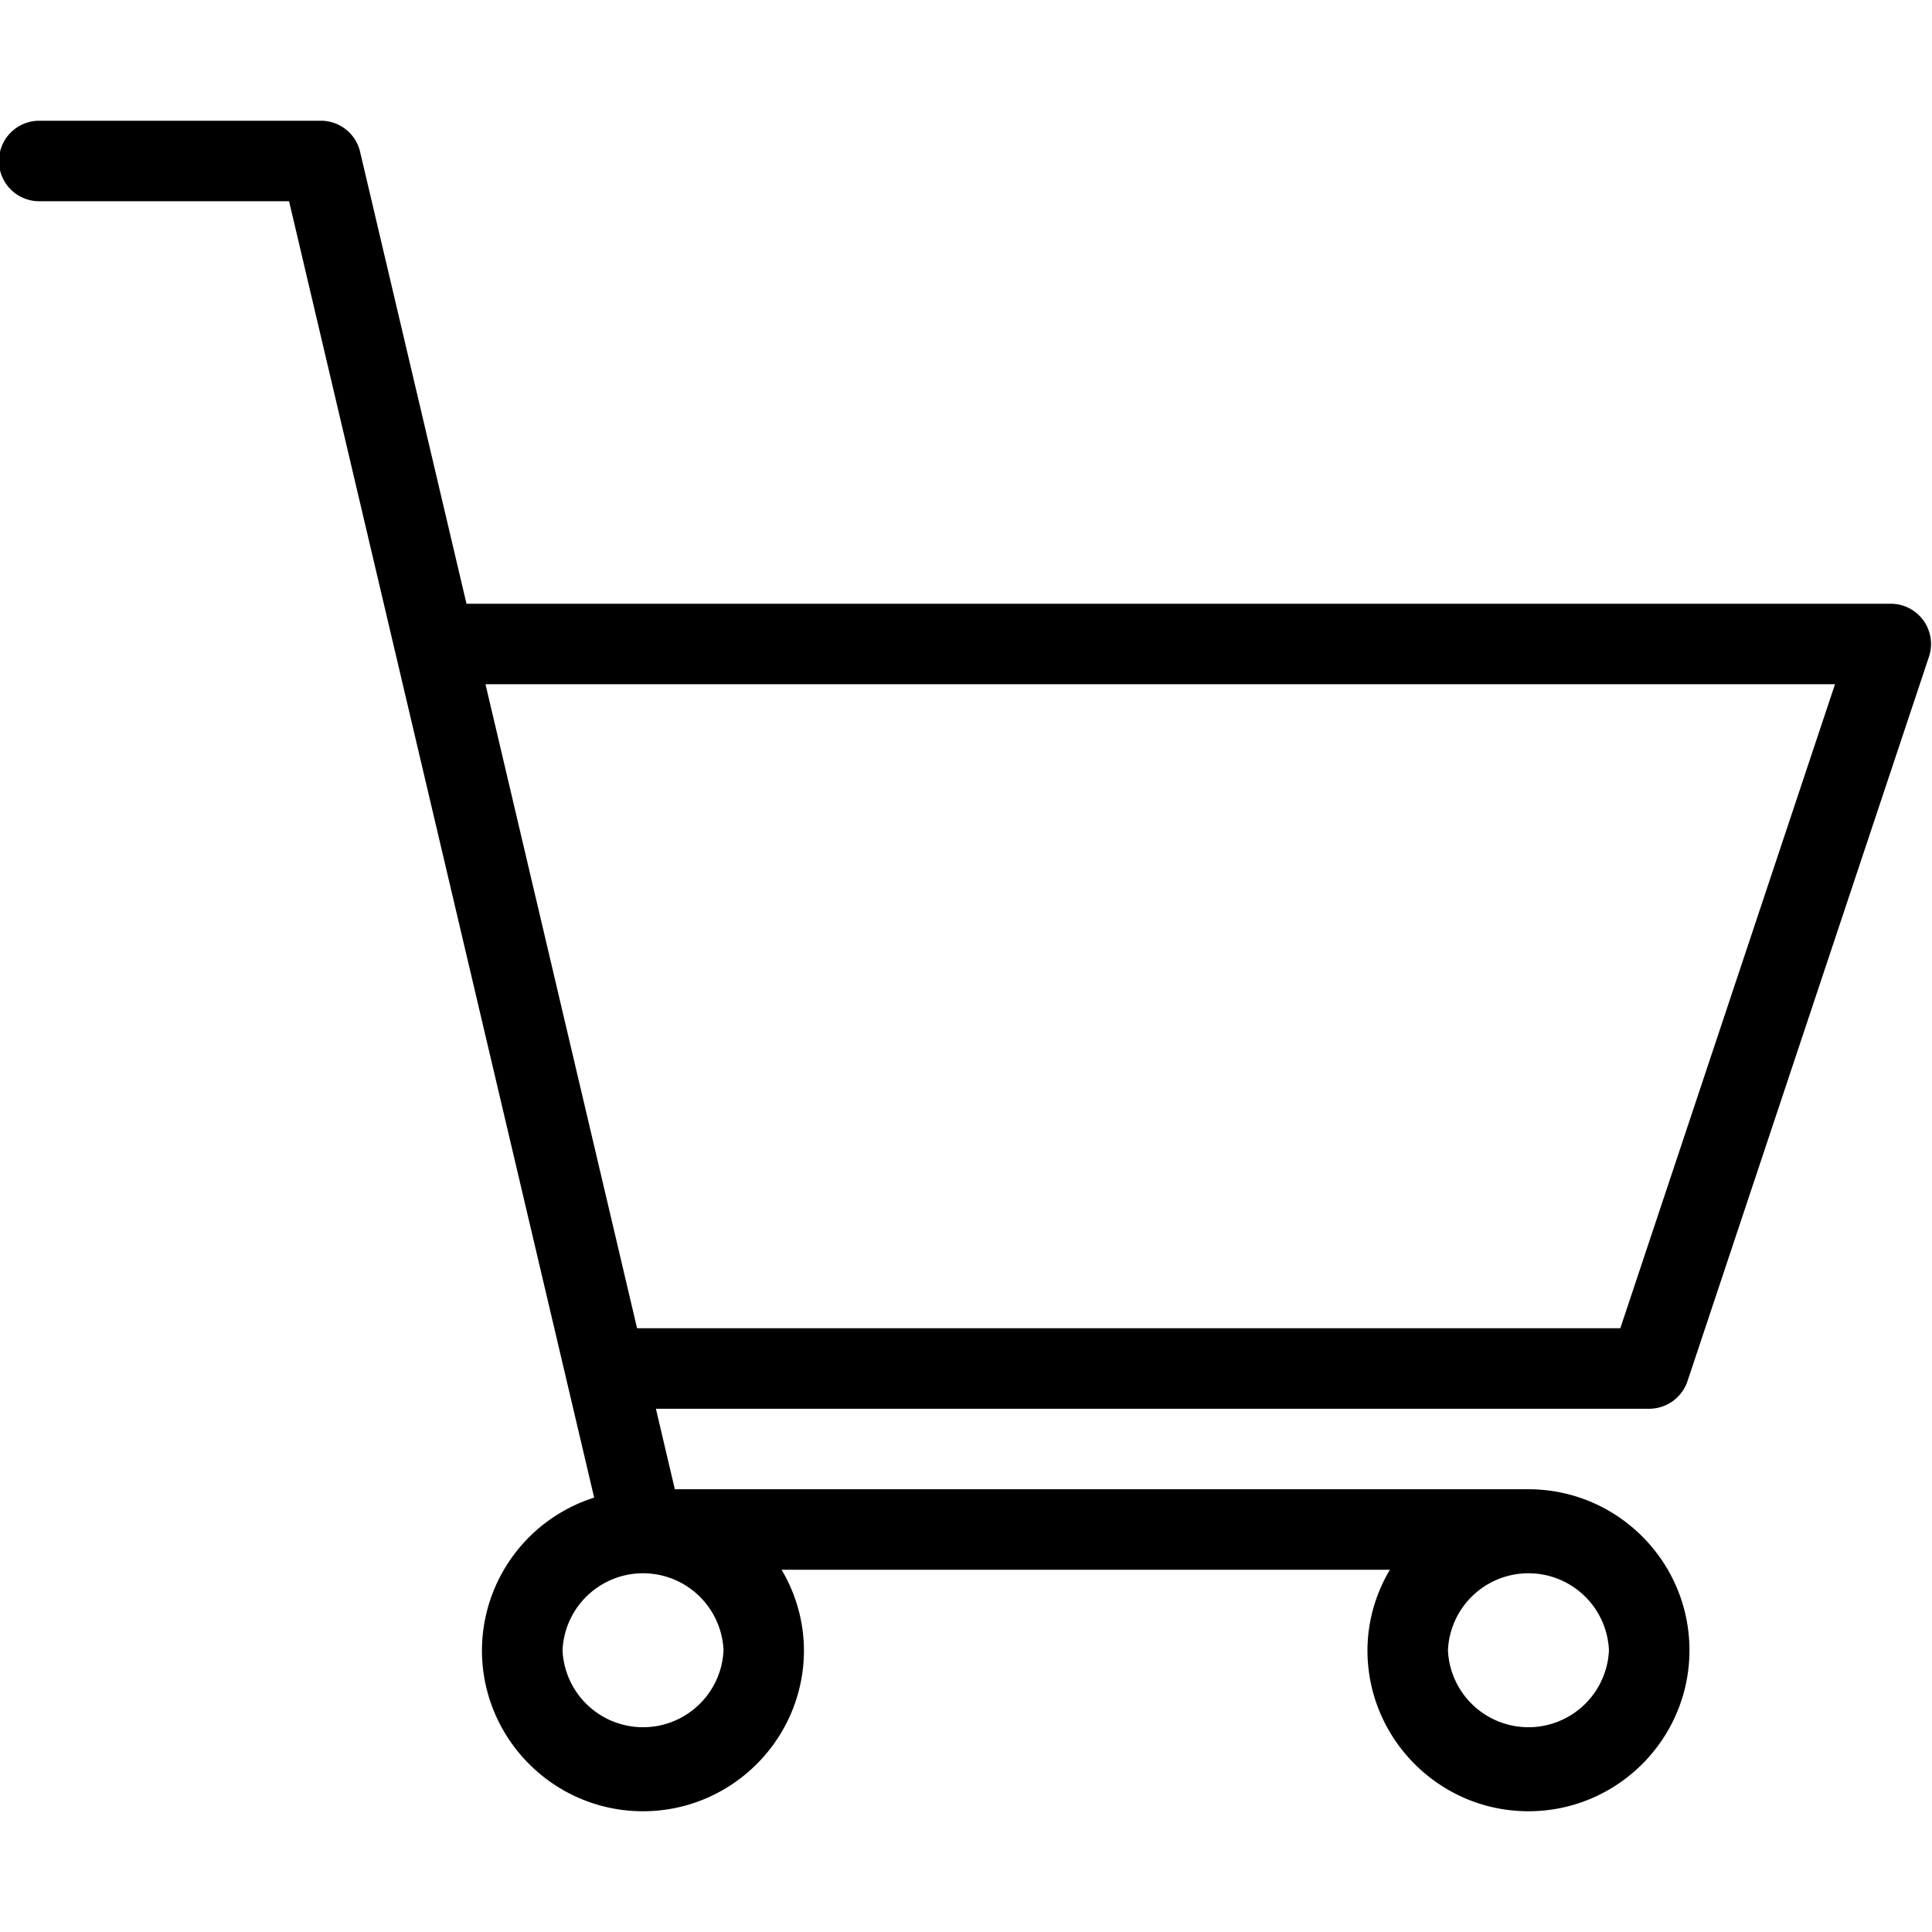 <svg xmlns="http://www.w3.org/2000/svg" width="24" height="24" viewBox="0 0 24 24"><title>shopping-cart</title><path d="m20.962 17.159 3-9a.5.5 0 0 0-.475-.659H5.795L4.473 1.885a.499.499 0 0 0-.486-.385h-3.5a.5.5 0 0 0 0 1h3.104l3.79 16.104A1.997 1.997 0 0 0 5.987 20.5c0 1.103.897 2 2 2s2-.897 2-2a1.97 1.97 0 0 0-.278-1h7.557a1.962 1.962 0 0 0-.279 1c0 1.103.897 2 2 2s2-.897 2-2-.897-2-2-2H8.383l-.235-1h12.339a.503.503 0 0 0 .475-.341zM8.988 20.5a1.001 1.001 0 0 1-2 0 1.001 1.001 0 0 1 2 0zm10.999 0a1.001 1.001 0 0 1-2 0 1.001 1.001 0 0 1 2 0zm-12.073-4-1.883-8h16.764l-2.667 8H7.914z"/></svg>
